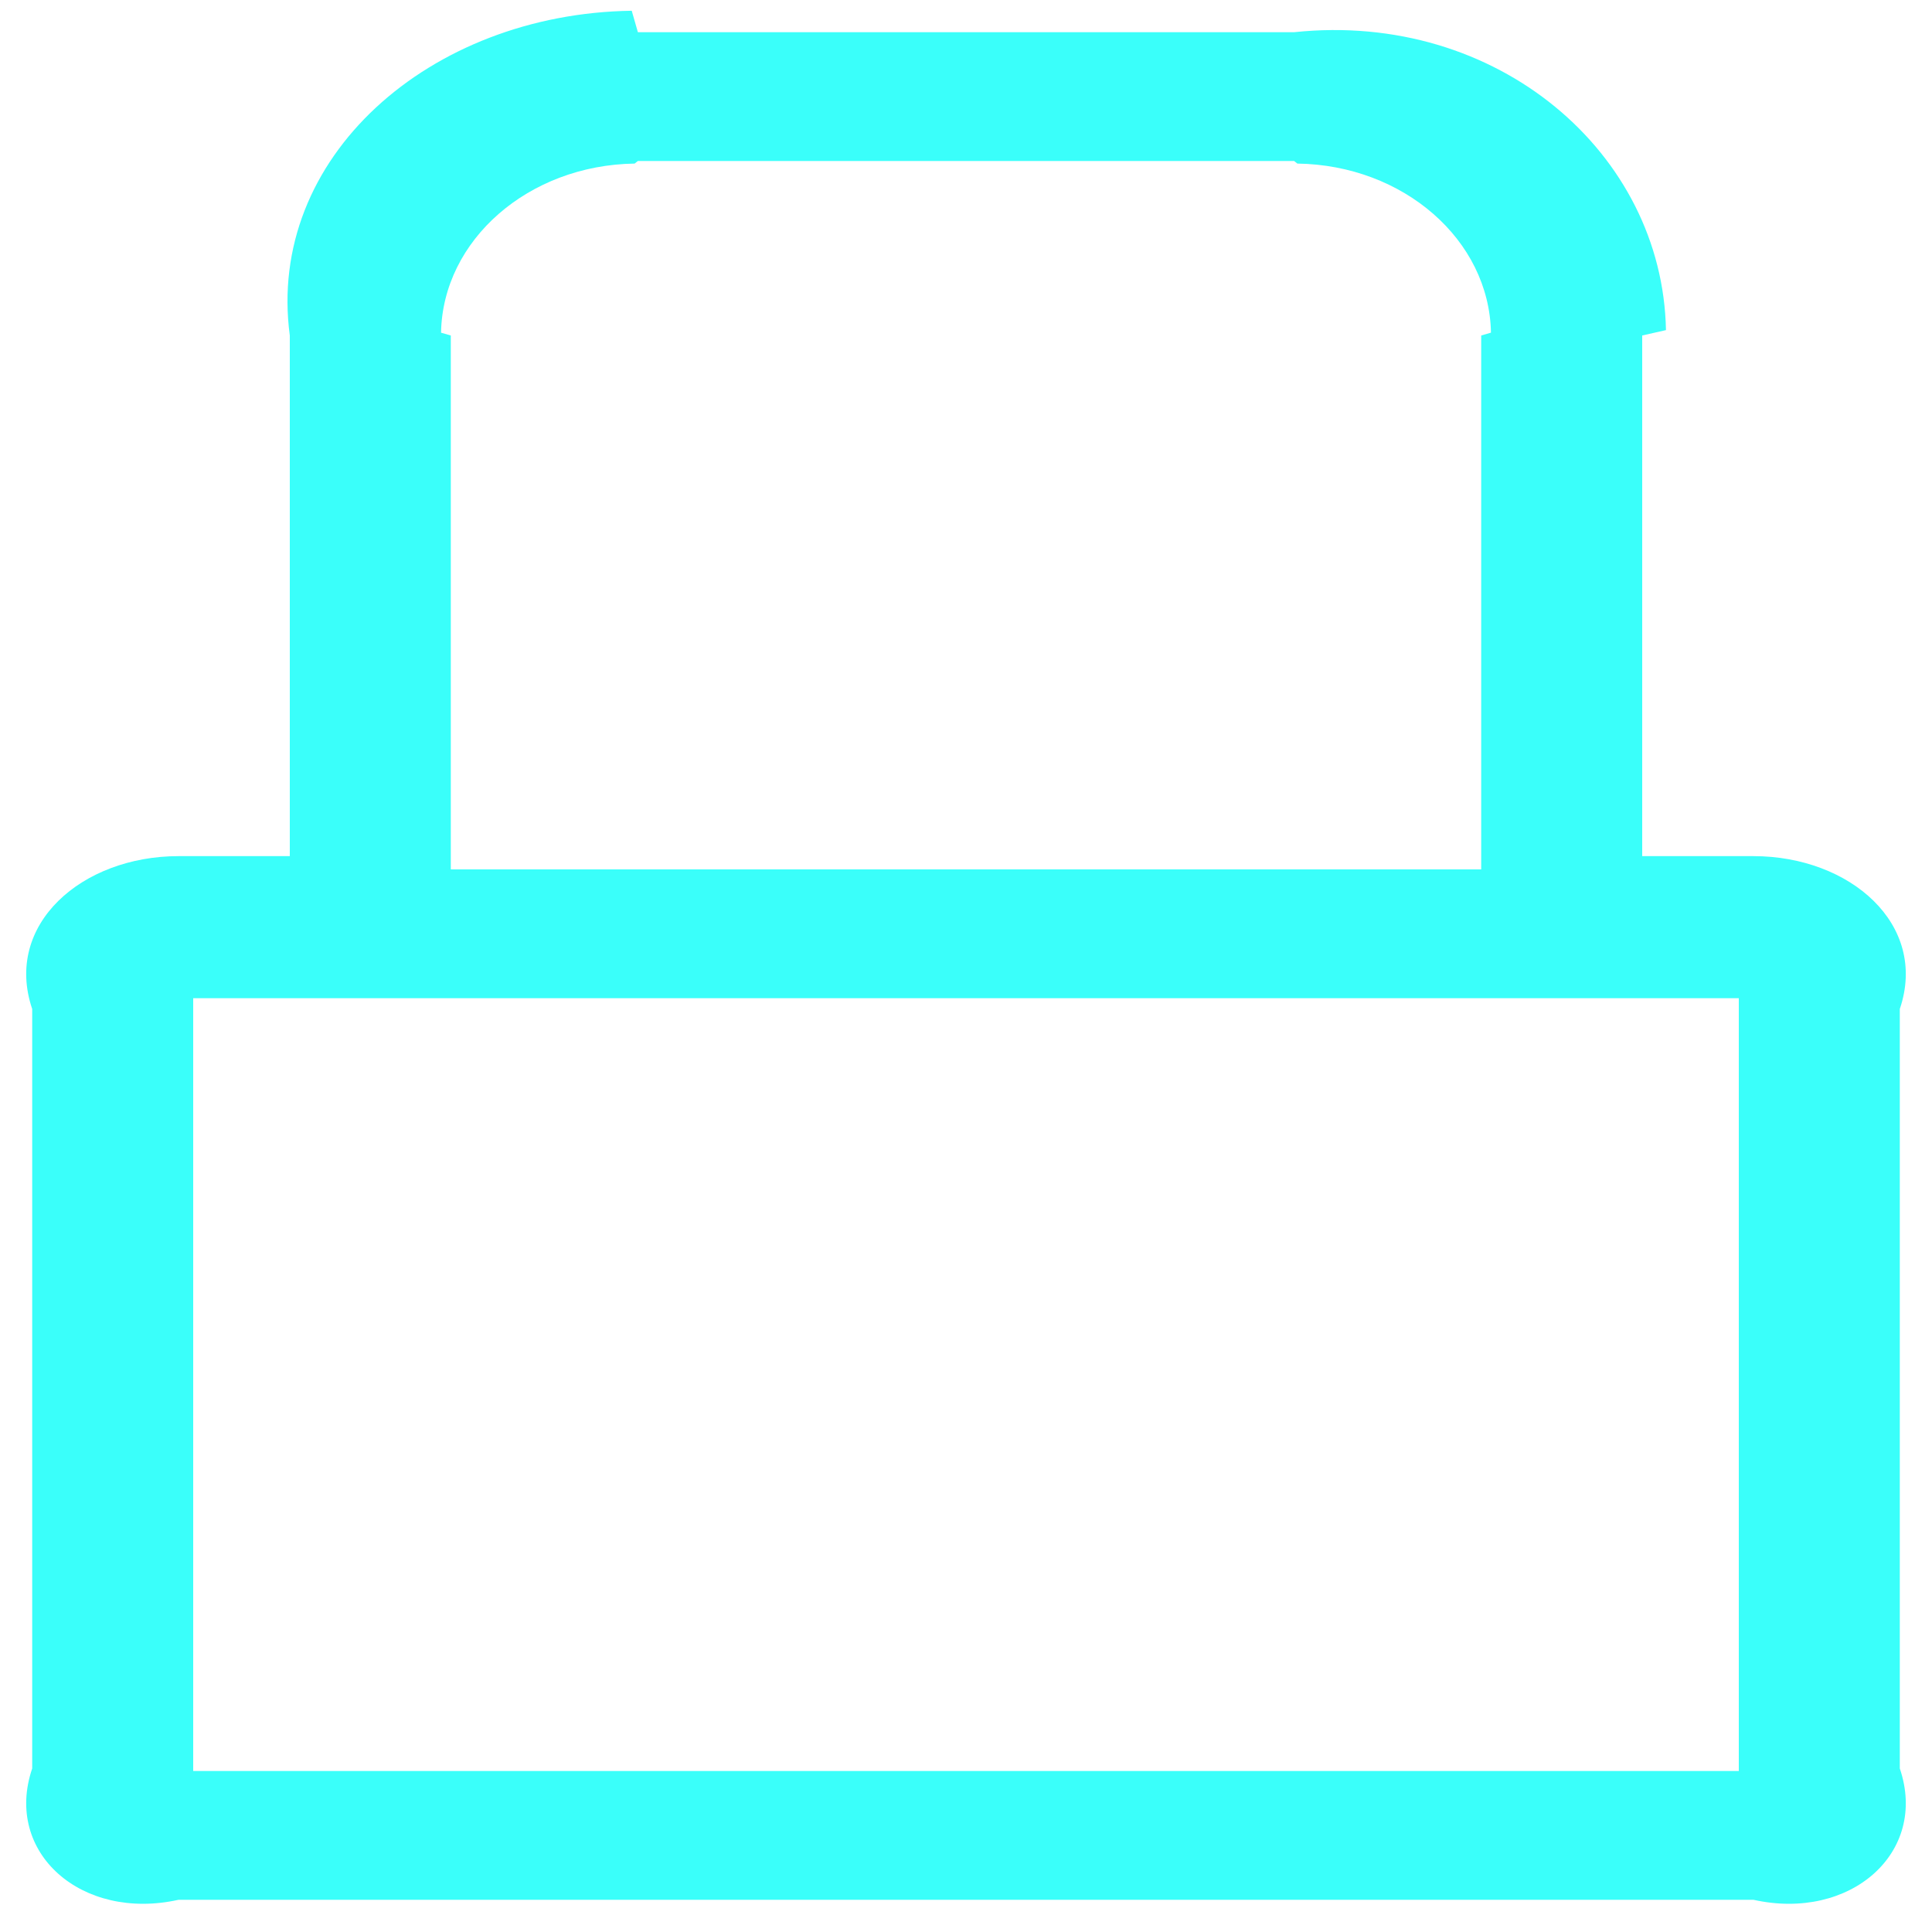 ﻿<?xml version="1.0" encoding="utf-8"?>
<svg version="1.1" xmlns:xlink="http://www.w3.org/1999/xlink" width="60px" height="60px" xmlns="http://www.w3.org/2000/svg">
  <g transform="matrix(1 0 0 1 -1630 -1323 )">
    <path d="M 19.81 1  L 40.19 1  C 46.505 0.332  51.636 4.759  51.738 10.252  L 51 10.419  L 51 26.588  L 54.457 26.588  C 57.458 26.588  59.891 28.713  59 31.335  L 59 54.921  C 59.891 57.542  57.458 59.668  54.457 59  L 5.543 59  C 2.542 59.668  0.109 57.542  1 54.921  L 1 31.335  C 0.109 28.713  2.542 26.588  5.543 26.588  L 9 26.588  L 9 10.419  C 8.261 4.904  13.329 0.423  19.619 0.334  L 19.81 1  Z M 54 55  L 54 31  L 6 31  L 6 55  L 54 55  Z M 40.29 5.08  L 40.19 5  L 19.81 5  L 19.709 5.08  C 16.412 5.127  13.749 7.452  13.697 10.332  L 14 10.419  L 14 27  L 46 27  L 46 10.419  L 46.303 10.331  C 46.25 7.451  43.587 5.126  40.29 5.08  Z " fill-rule="nonzero" fill="#3afffa" stroke="none" transform="matrix(1 0 0 1 1630 1323 )" />
  </g>
</svg>